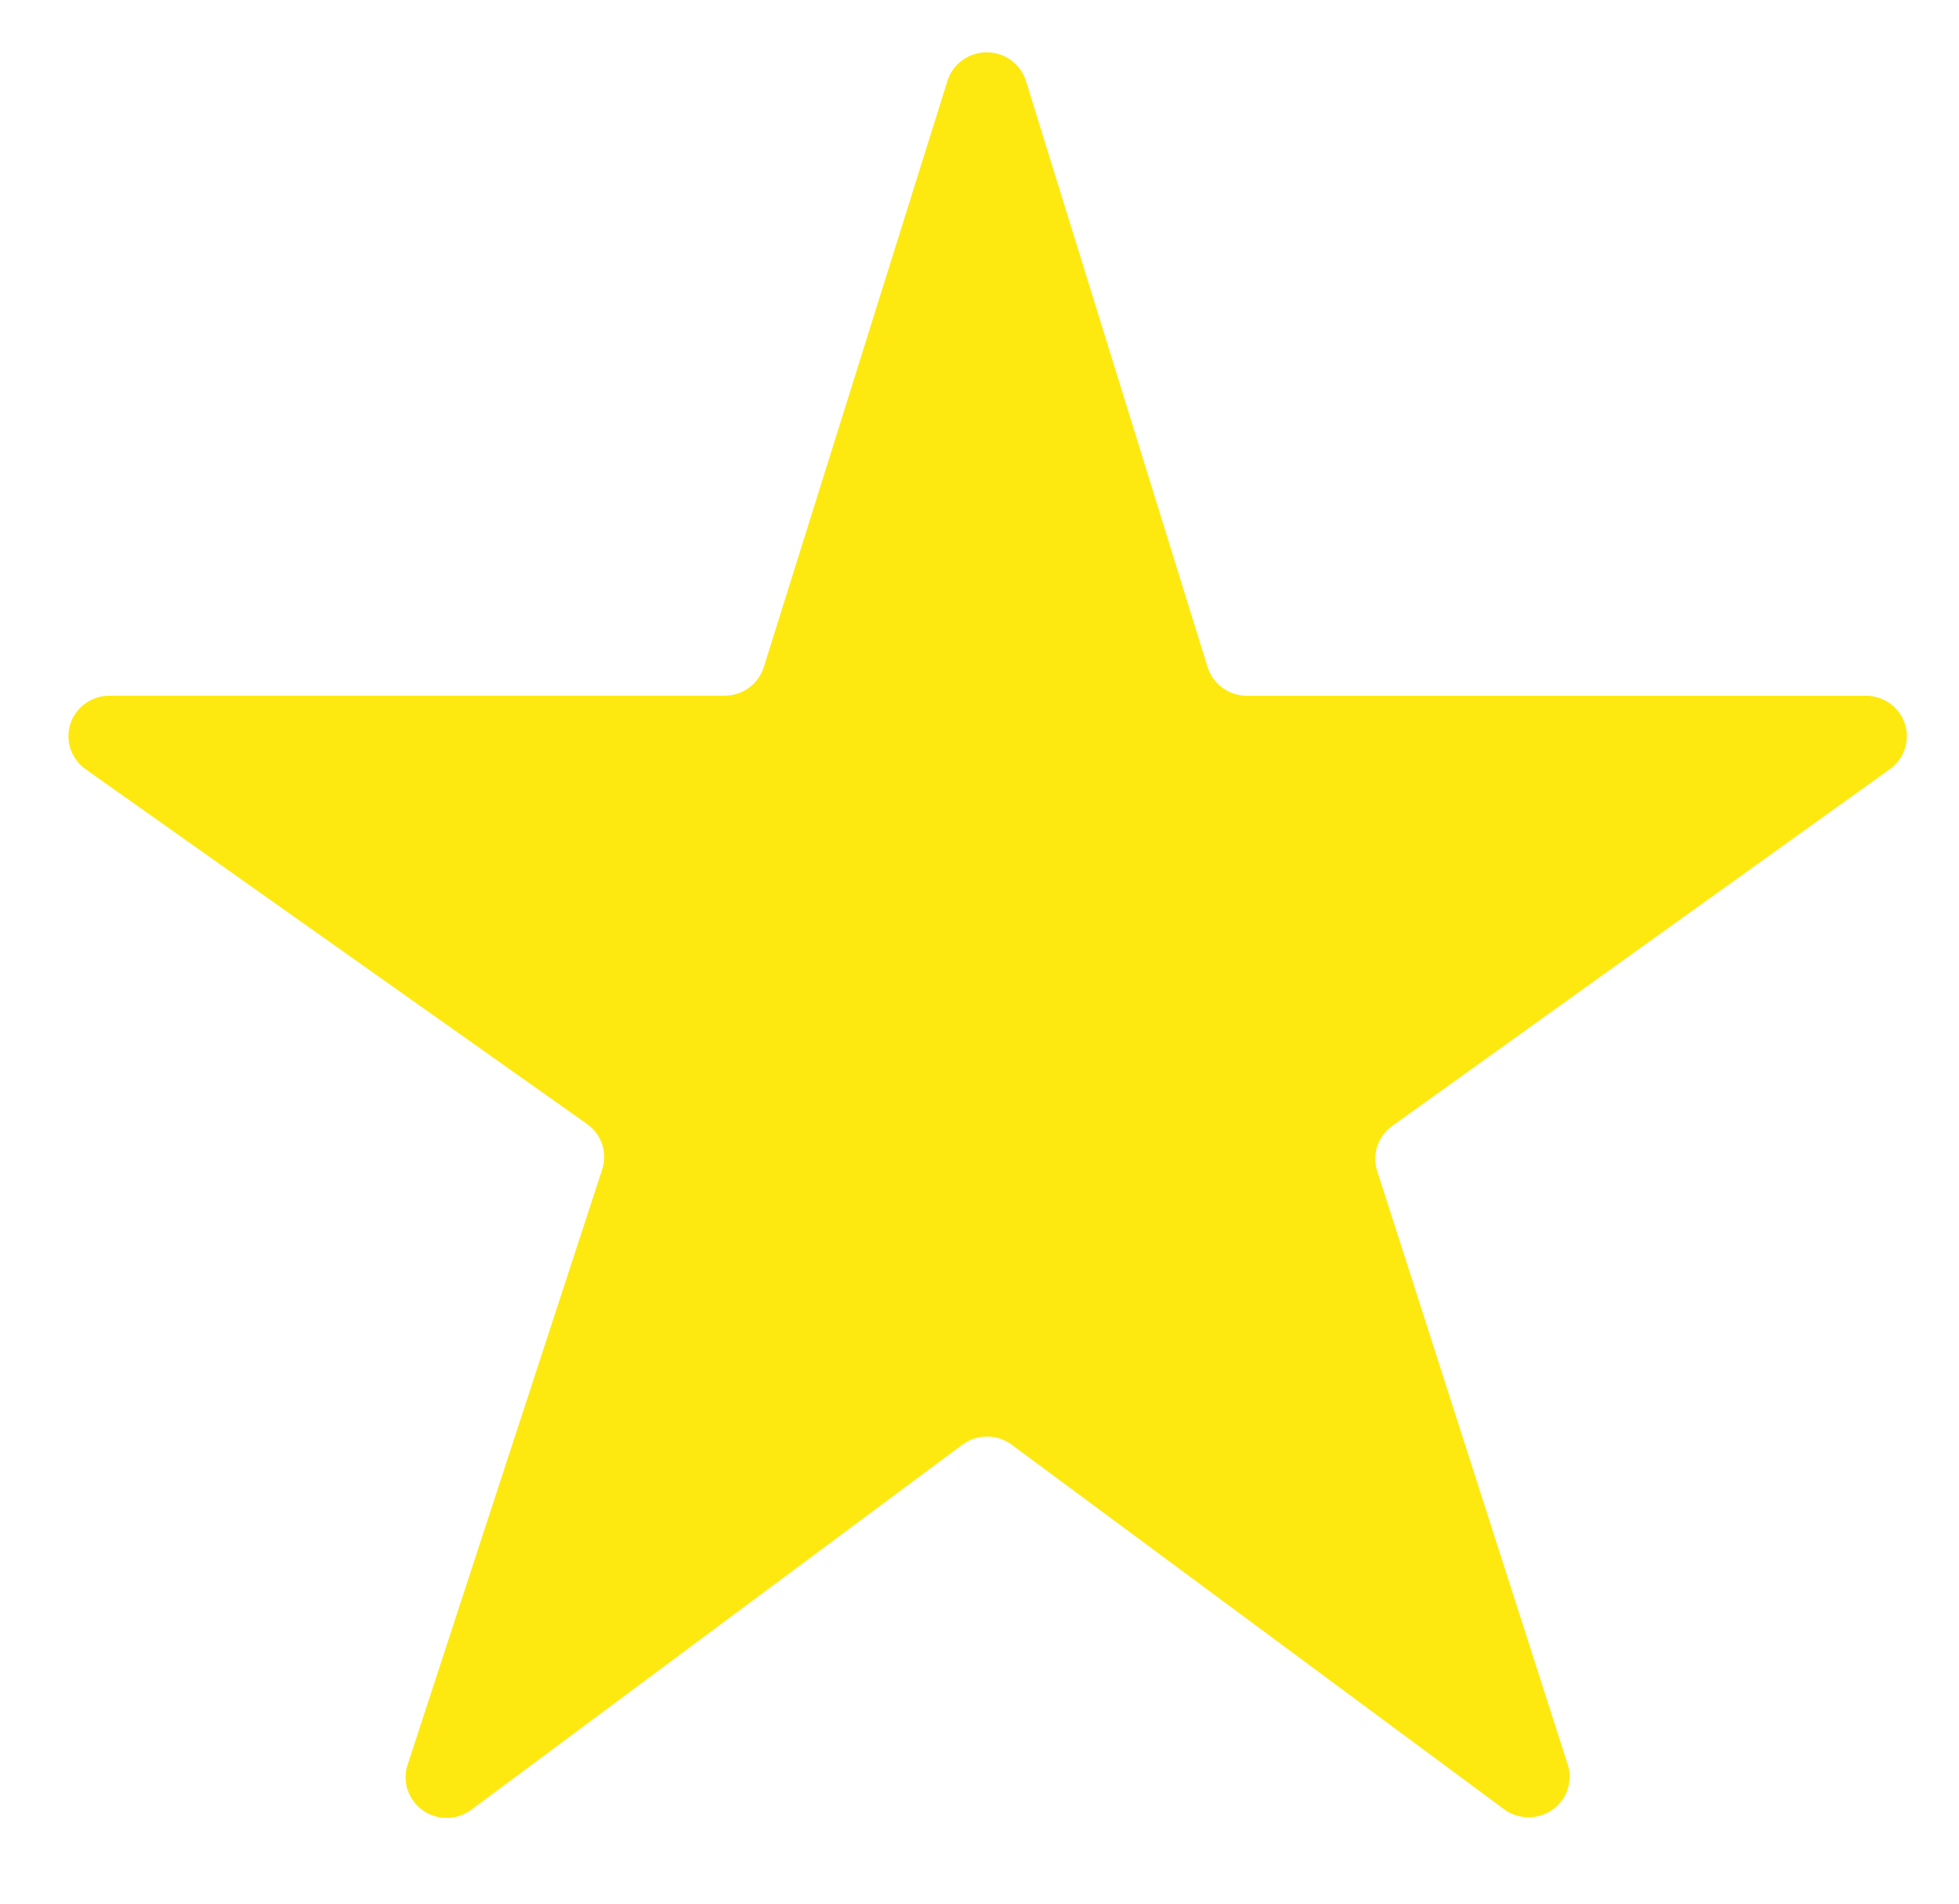 <svg
   xmlns:dc="http://purl.org/dc/elements/1.1/"
   xmlns:cc="http://creativecommons.org/ns#"
   xmlns:rdf="http://www.w3.org/1999/02/22-rdf-syntax-ns#"
   xmlns:svg="http://www.w3.org/2000/svg"
   xmlns="http://www.w3.org/2000/svg"
   xmlns:sodipodi="http://sodipodi.sourceforge.net/DTD/sodipodi-0.dtd"
   xmlns:inkscape="http://www.inkscape.org/namespaces/inkscape"
   version="1.1"
   id="Layer_1"
   x="0px"
   y="0px"
   width="100px"
   height="97.214px"
   viewBox="5.0 -9.721 100.0 131.239"
   enable-background="new 0 0 100 97.214"
   xml:space="preserve"
   inkscape:version="0.91 r13725"
   sodipodi:docname="star.svg"><defs
     id="defs7" /><sodipodi:namedview
     pagecolor="#ffffff"
     bordercolor="#666666"
     borderopacity="1"
     objecttolerance="10"
     gridtolerance="10"
     guidetolerance="10"
     inkscape:pageopacity="0"
     inkscape:pageshadow="2"
     inkscape:window-width="751"
     inkscape:window-height="480"
     id="namedview5"
     showgrid="false"
     inkscape:zoom="2.427634"
     inkscape:cx="50"
     inkscape:cy="48.606998"
     inkscape:window-x="0"
     inkscape:window-y="0"
     inkscape:window-maximized="0"
     inkscape:current-layer="Layer_1" /><path
     d="m 58.201,-4.141 c -0.365,-1.174 -1.46,-1.975 -2.702,-1.976 -1.242,-0.001 -2.34,0.797 -2.707,1.968 L 40.134,36.255 c -0.366,1.17 -1.463,1.969 -2.704,1.969 l -42.386,0 c -1.228,0 -2.317,0.784 -2.693,1.94 -0.375,1.157 0.047,2.42 1.048,3.128 L 27.953,67.743 c 1.002,0.707 1.423,1.975 1.045,3.133 L 15.586,111.909 c -0.379,1.16 0.047,2.428 1.053,3.137 1.005,0.707 2.355,0.691 3.342,-0.045 L 53.813,89.845 c 1.005,-0.747 2.392,-0.751 3.399,-0.004 l 33.931,25.124 c 0.983,0.728 2.332,0.746 3.335,0.043 1.002,-0.705 1.43,-1.966 1.058,-3.125 L 82.407,70.982 c -0.369,-1.149 0.047,-2.401 1.034,-3.108 L 117.738,43.282 c 0.991,-0.711 1.408,-1.971 1.03,-3.125 -0.379,-1.153 -1.465,-1.931 -2.691,-1.931 l -42.658,0 c -1.242,0 -2.339,-0.804 -2.704,-1.976 L 58.201,-4.141 Z"
     id="path3"
     inkscape:connector-curvature="0"
     style="fill:#fde910" /></svg>